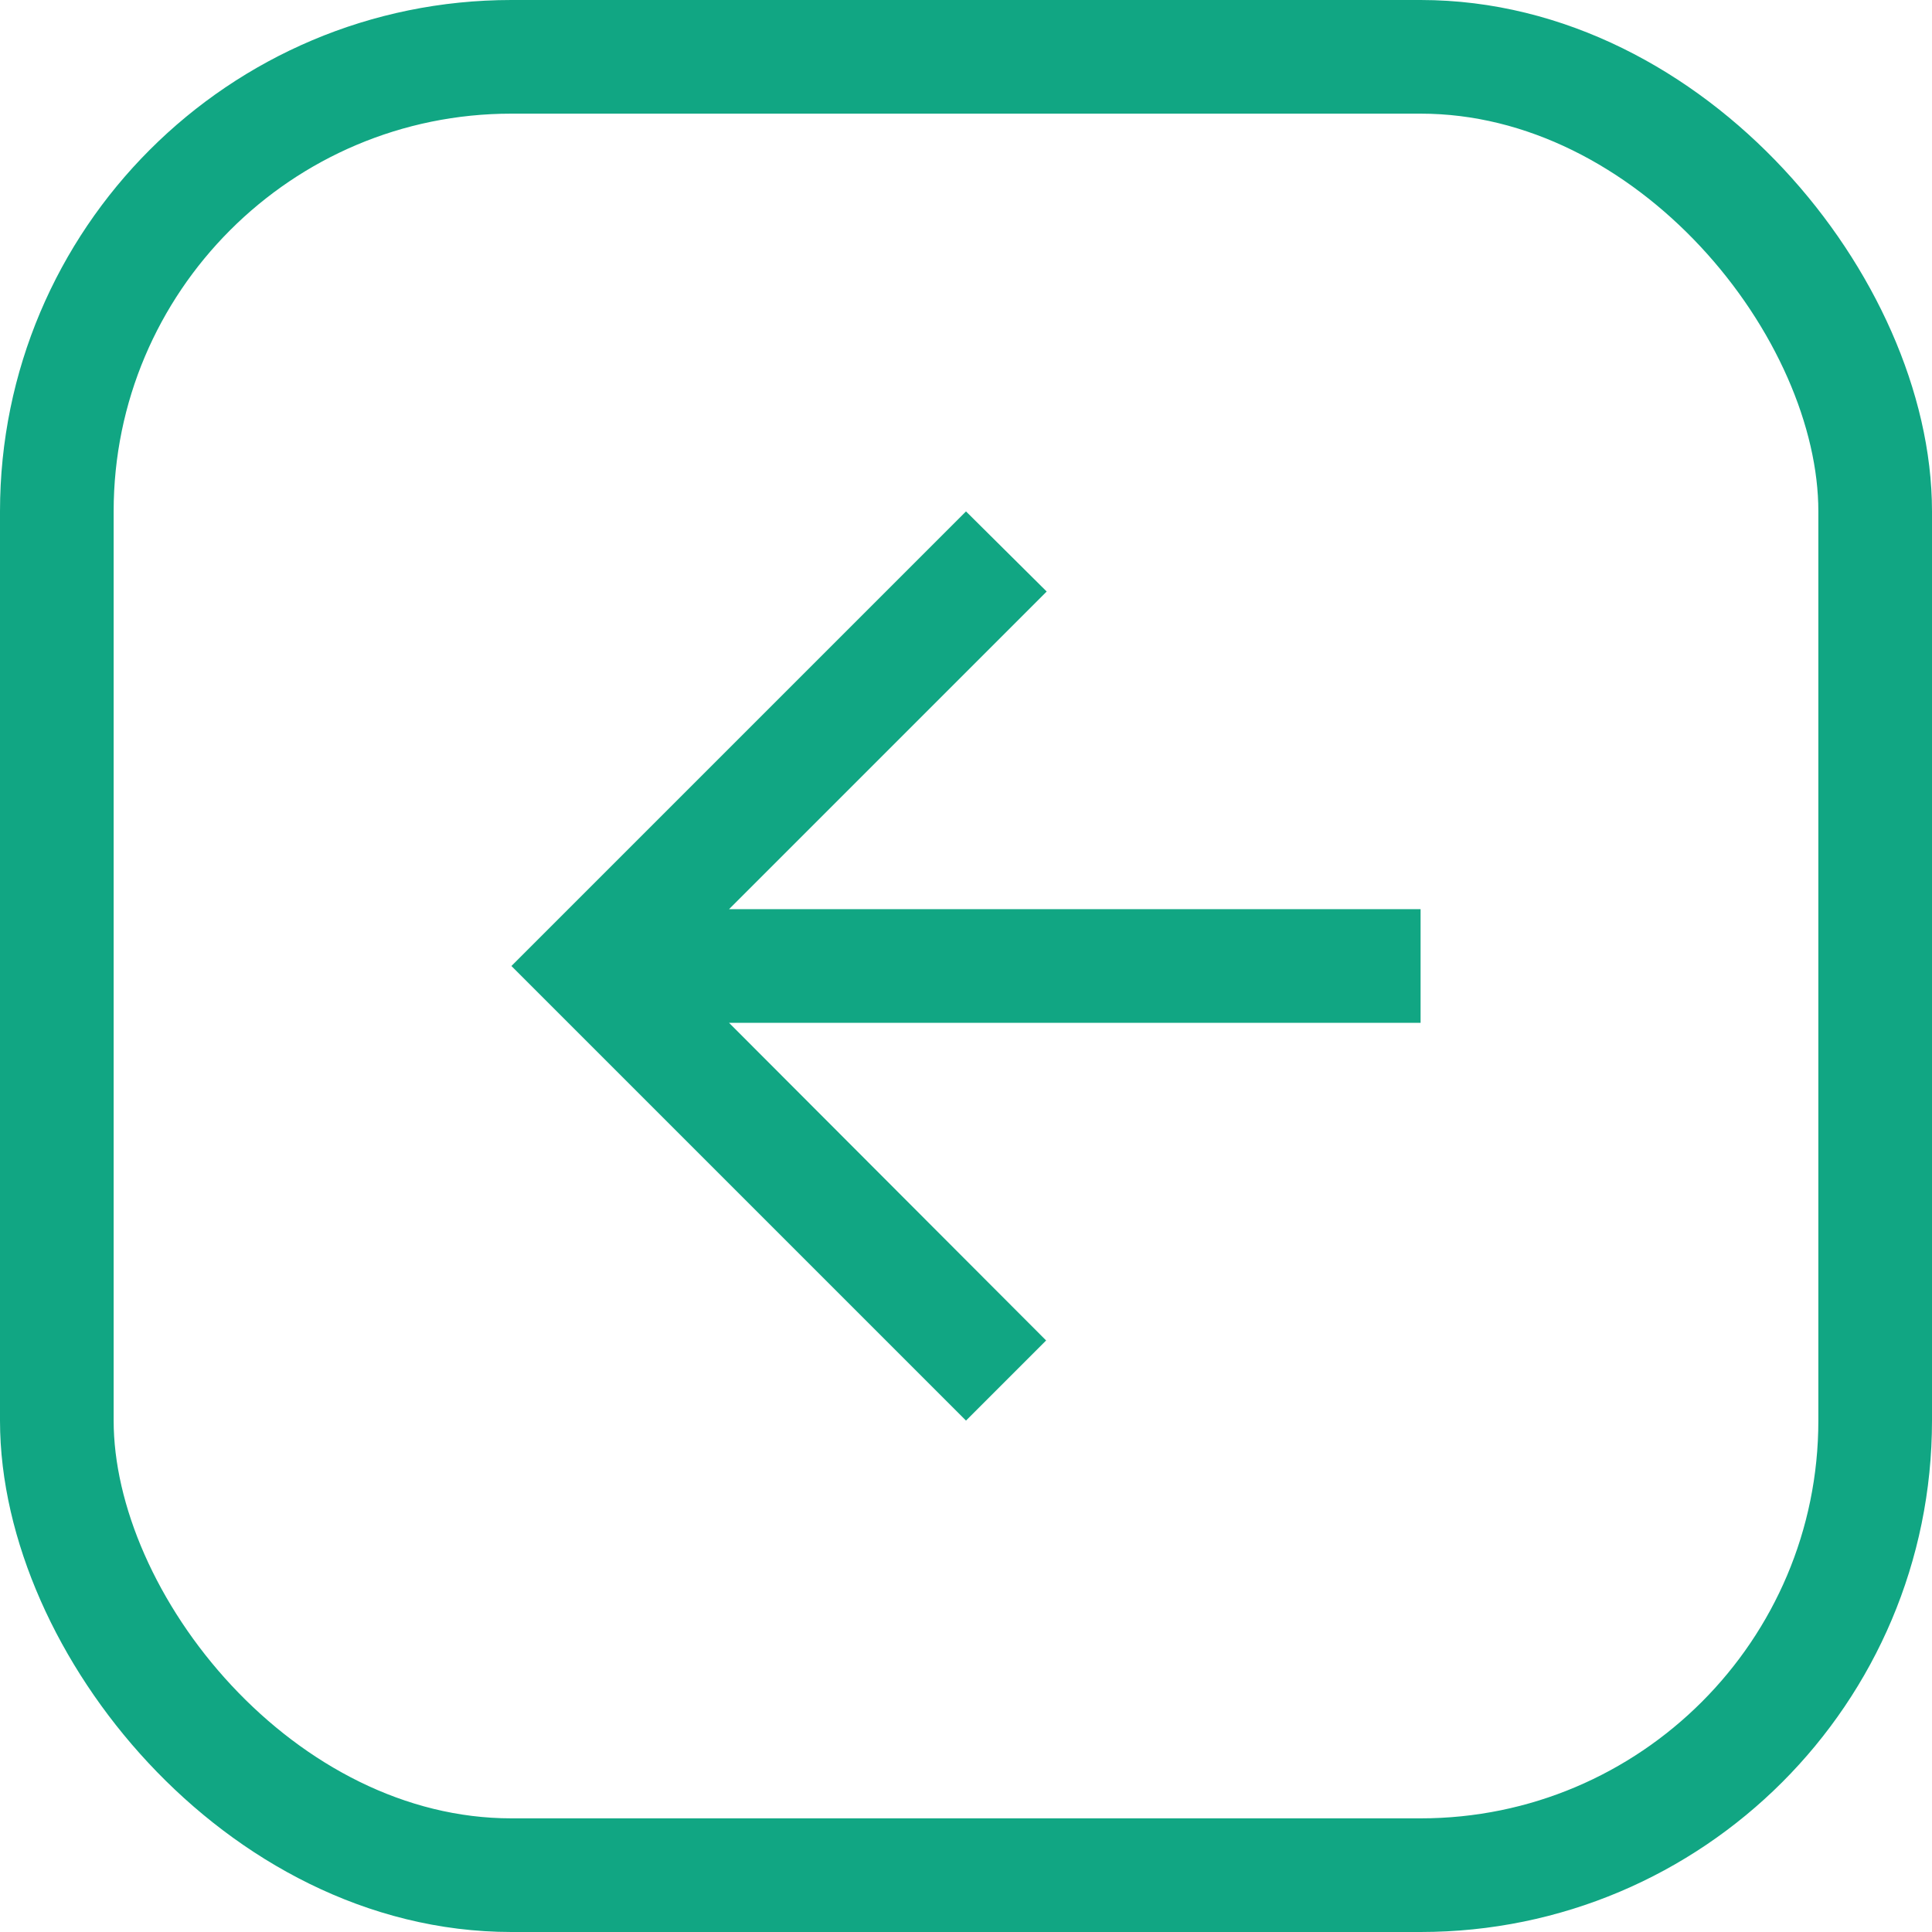 <svg xmlns="http://www.w3.org/2000/svg" width="34" height="34" viewBox="0 0 34 34">
  <g id="ic_back" transform="translate(-55 -50)">
    <g id="cotainer" transform="translate(57 52)" fill="none" stroke="#11a683" stroke-width="2">
      <rect width="30" height="30" rx="7" stroke="none"/>
      <rect x="-1" y="-1" width="32" height="32" rx="8" fill="none"/>
    </g>
    <path id="ic_arrow_back_24px" d="M20,11H7.83l5.59-5.59L12,4,4,12l8,8,1.41-1.41L7.83,13H20Z" transform="translate(60 55)" fill="#11a683"/>
  </g>
</svg>
